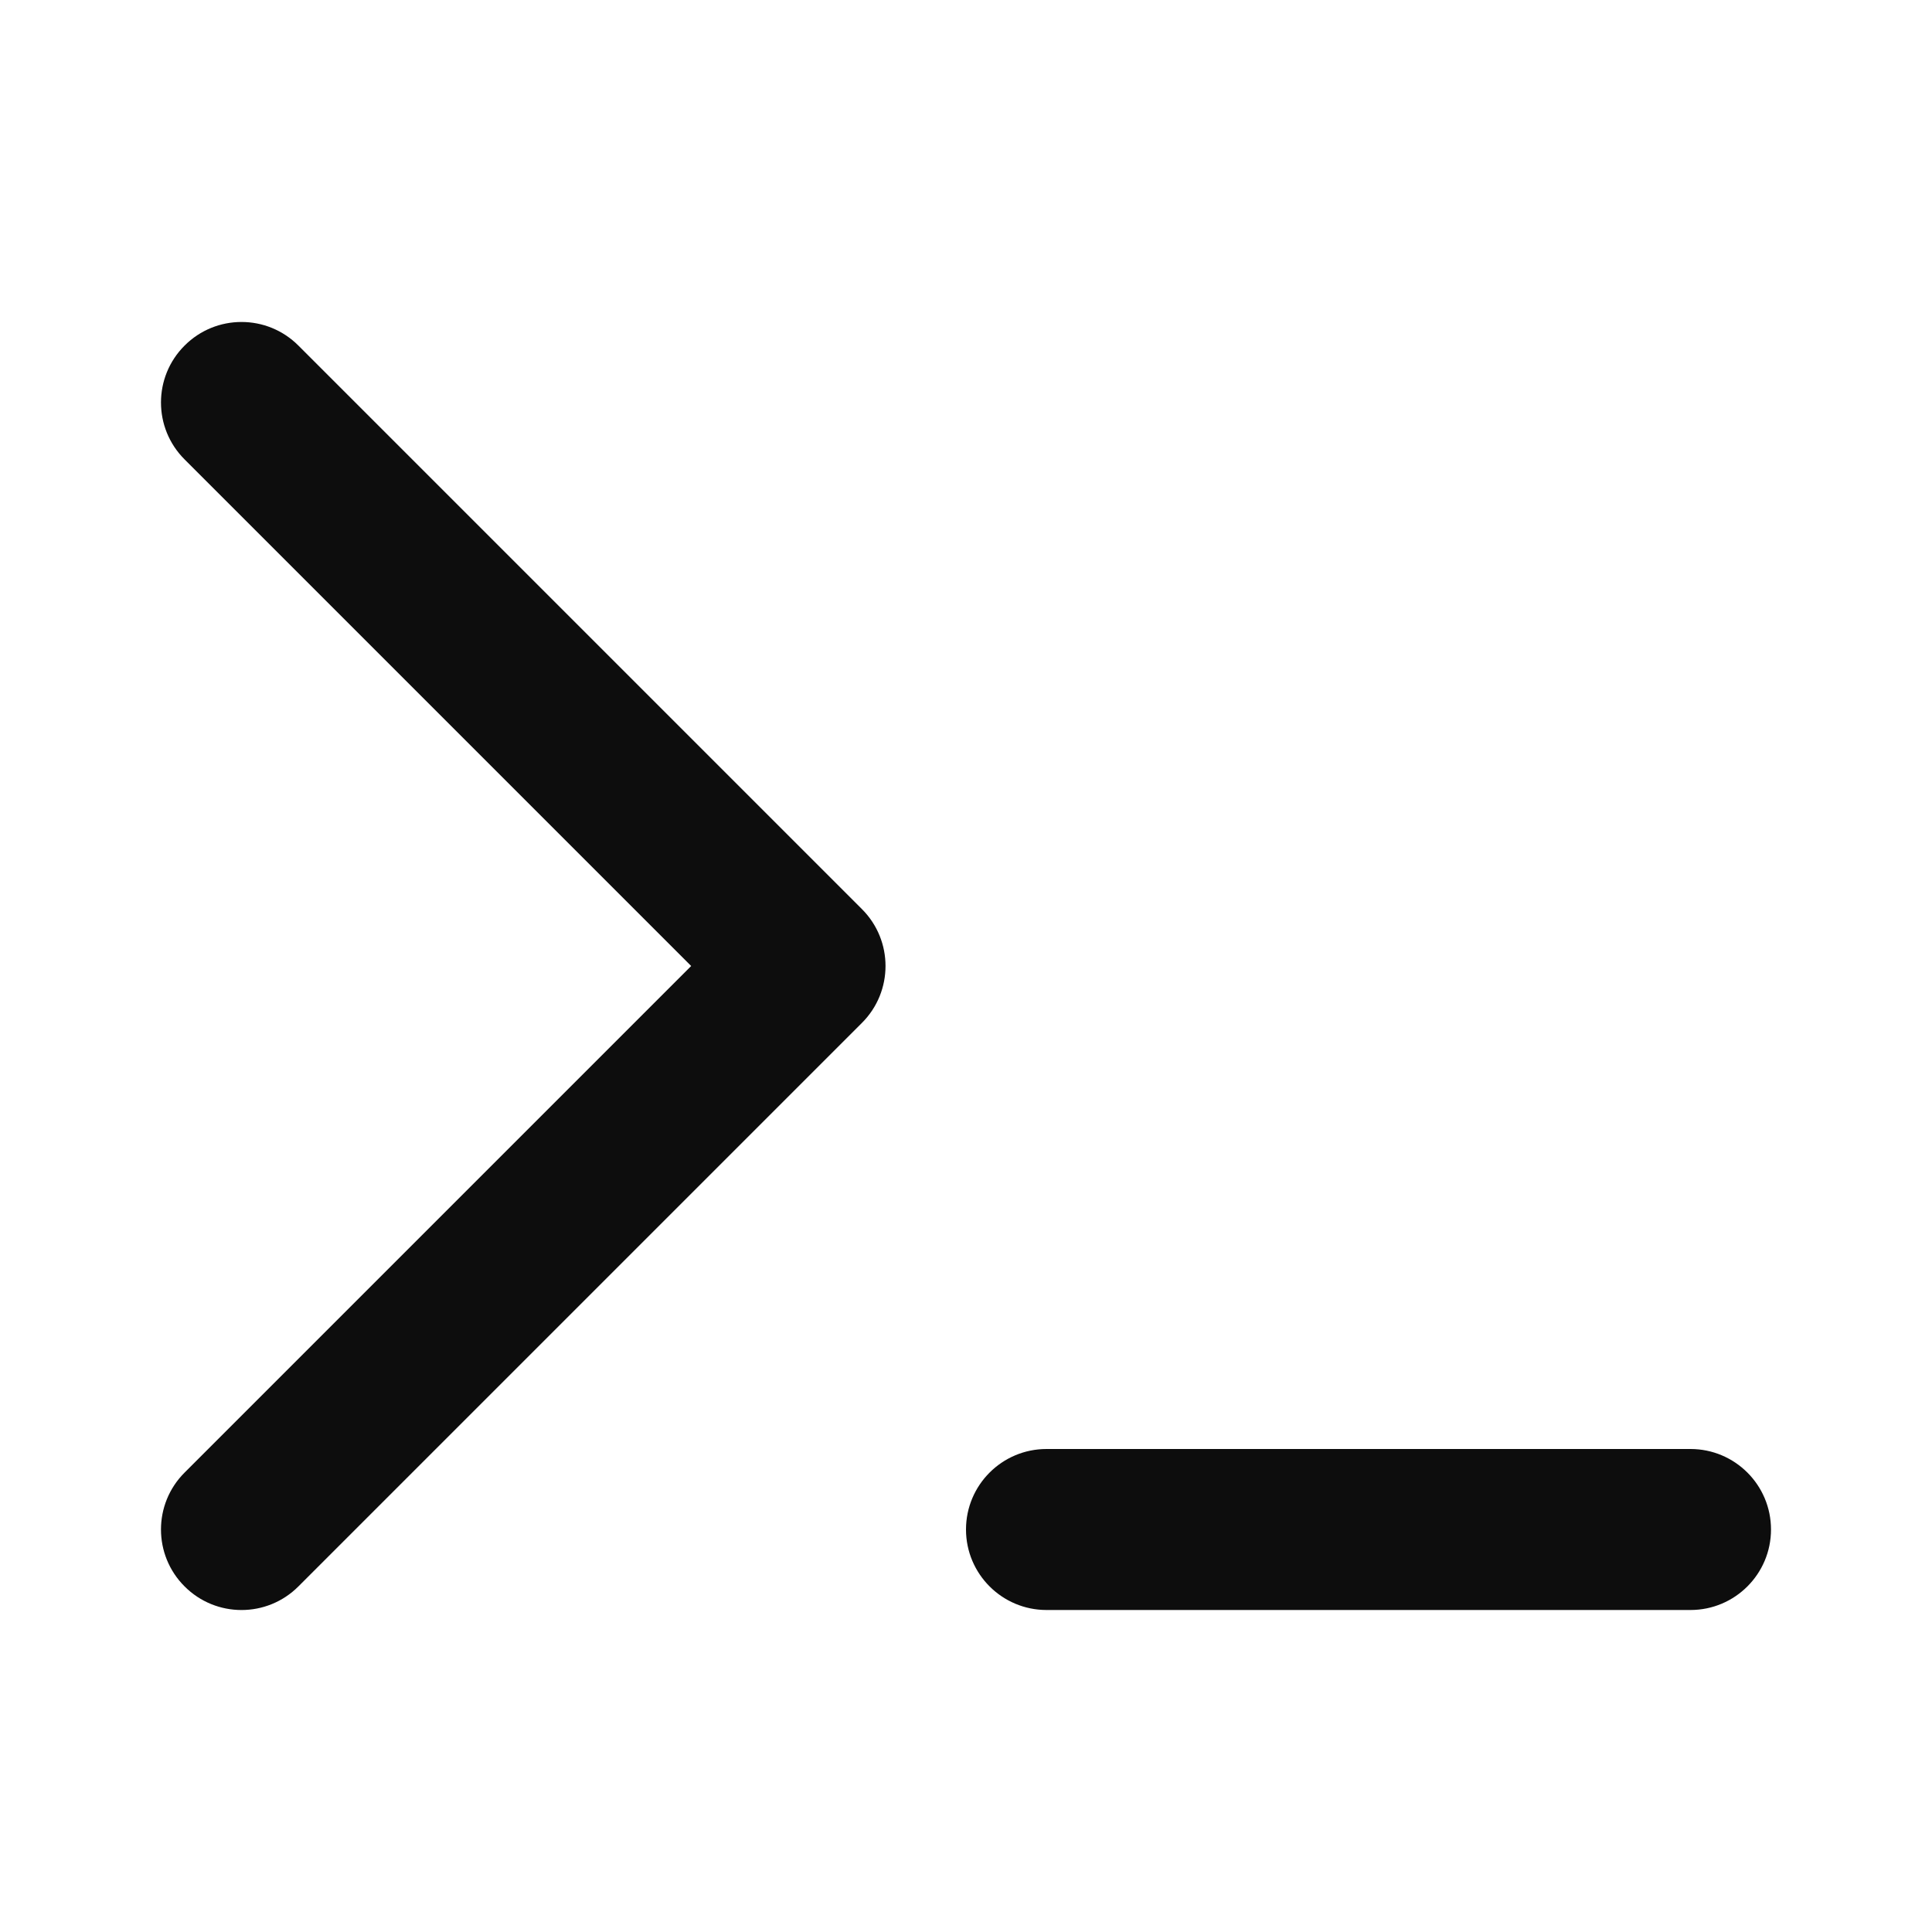 <svg width="24" height="24" viewBox="0 0 24 24" fill="none" xmlns="http://www.w3.org/2000/svg">
<path d="M2.293 4.293C2.683 3.902 3.317 3.902 3.707 4.293L10.707 11.293C11.098 11.683 11.098 12.317 10.707 12.707L3.707 19.707C3.317 20.098 2.683 20.098 2.293 19.707C1.902 19.317 1.902 18.683 2.293 18.293L8.586 12L2.293 5.707C1.902 5.317 1.902 4.683 2.293 4.293ZM12 19C12 18.448 12.448 18 13 18H21C21.552 18 22 18.448 22 19C22 19.552 21.552 20 21 20H13C12.448 20 12 19.552 12 19Z" fill="#0D0D0D"/>
</svg>
